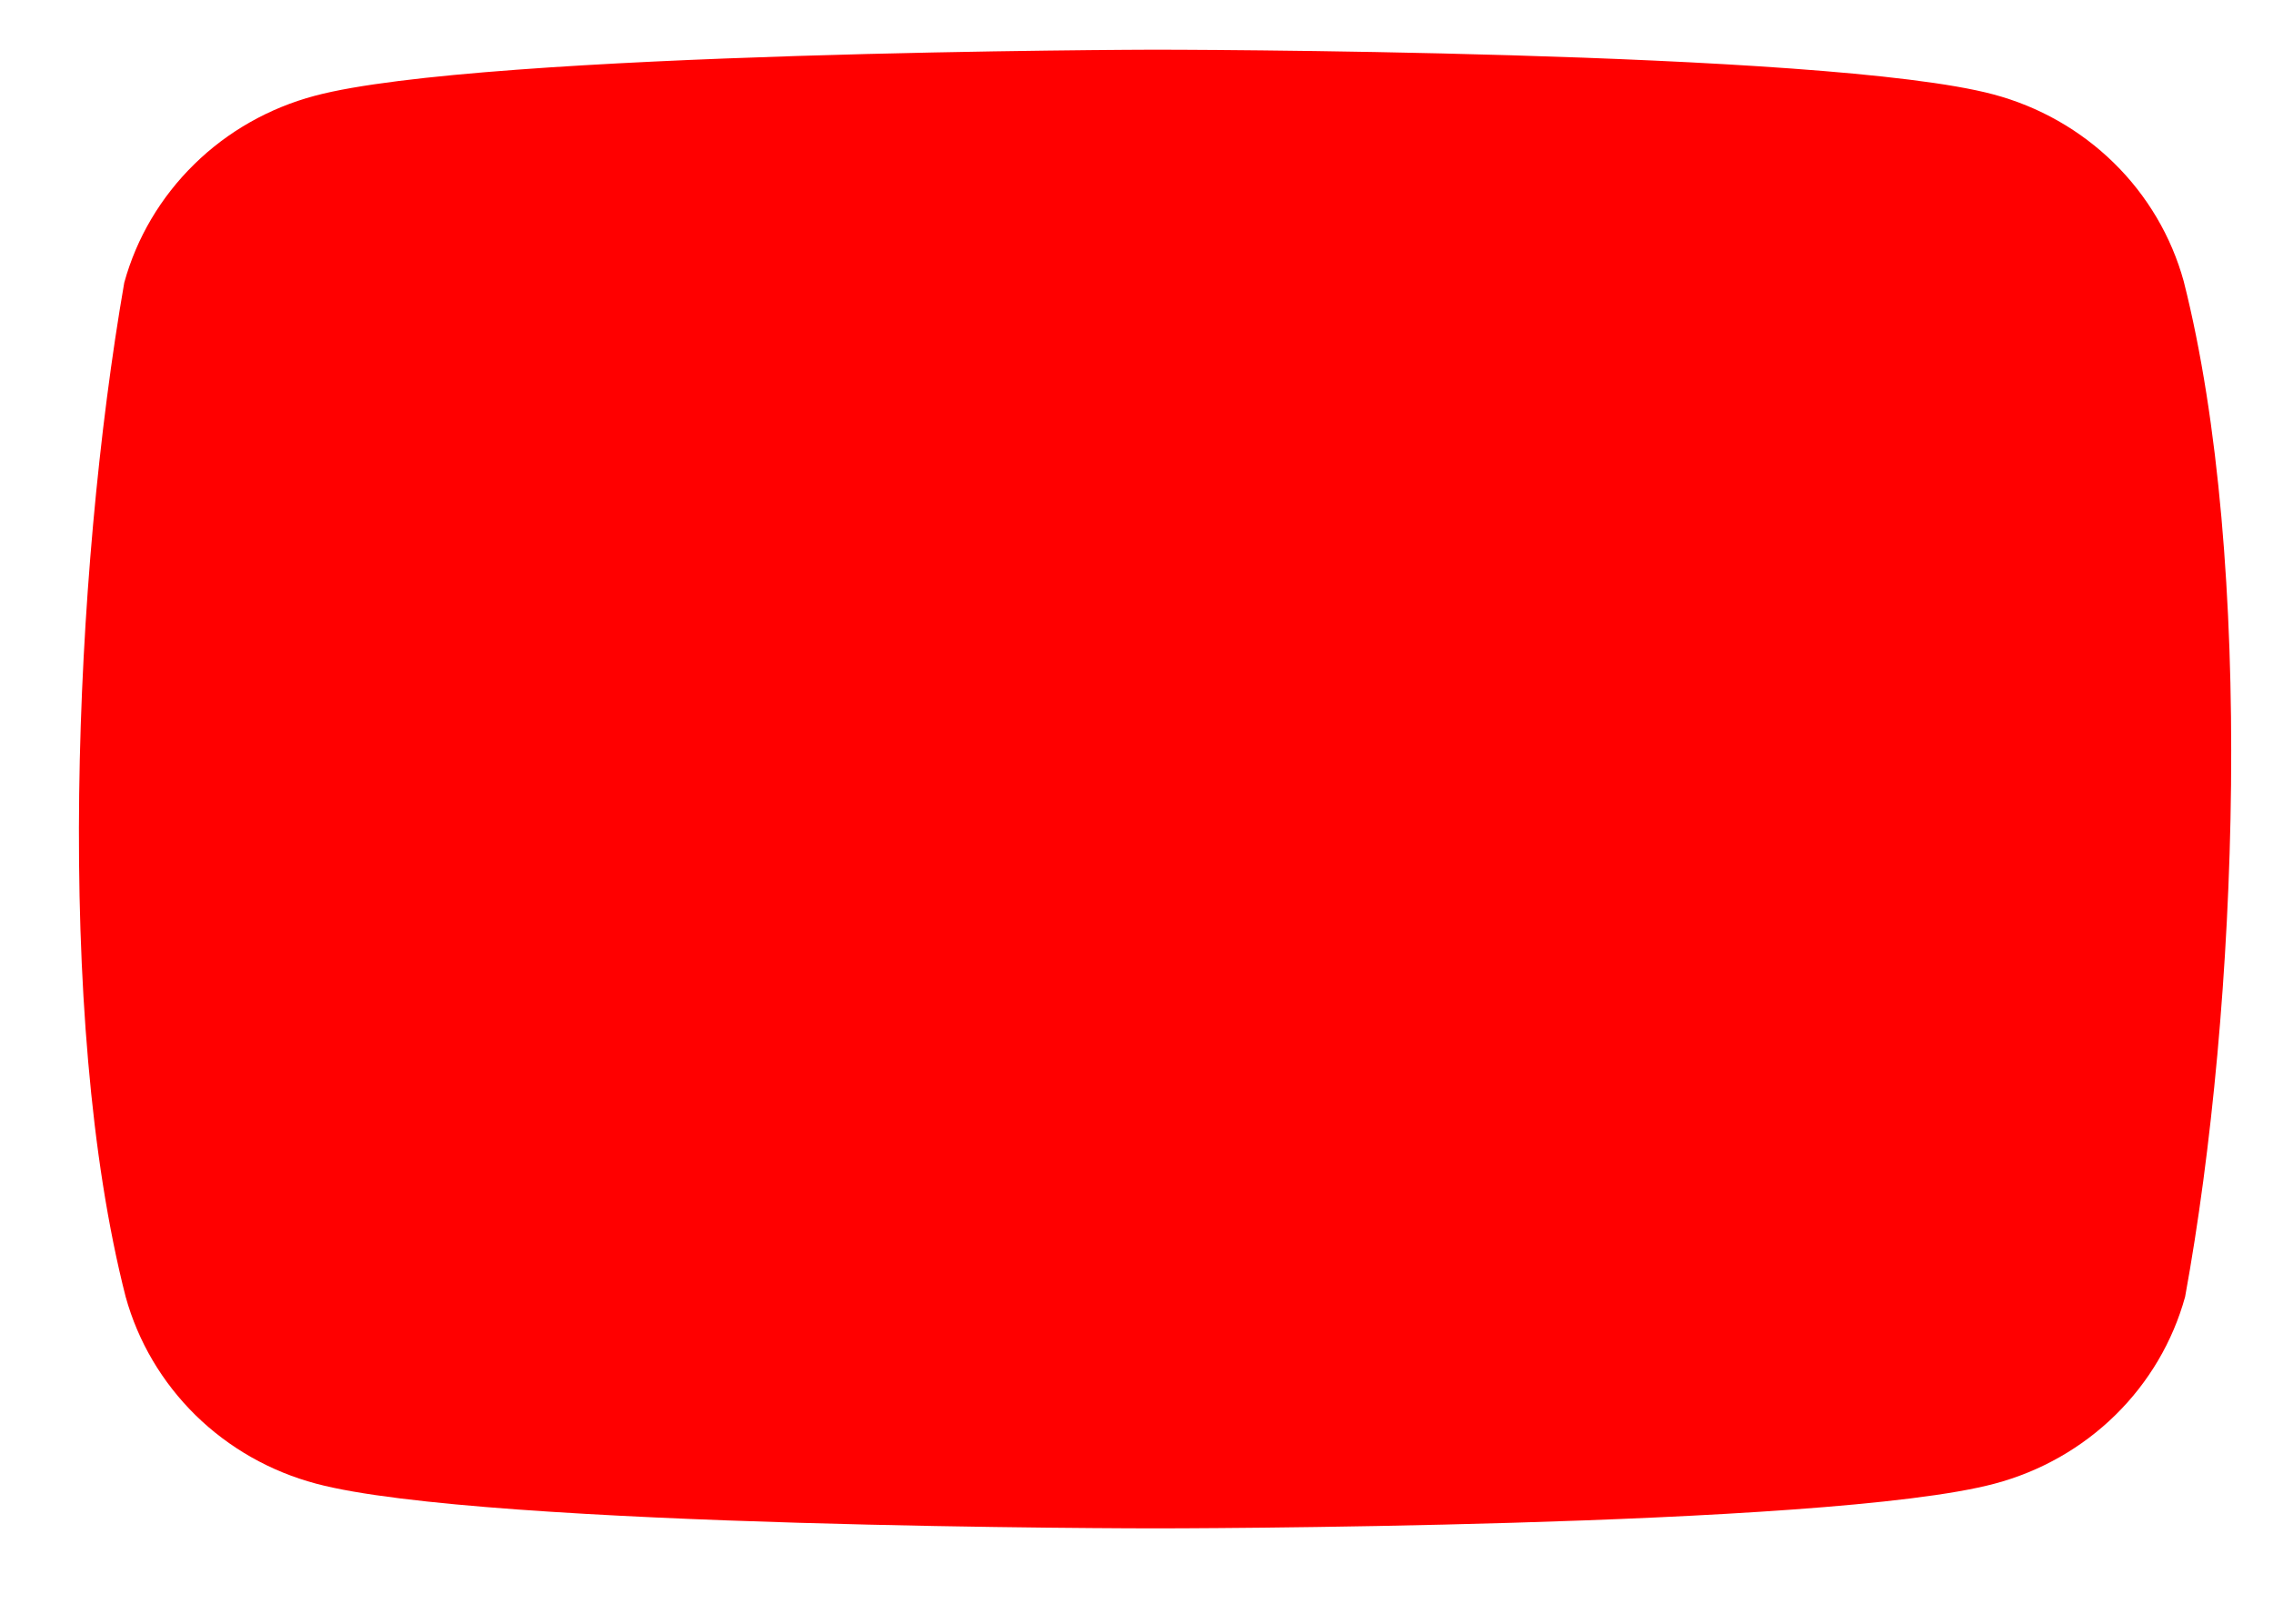 <svg width="21" height="15" viewBox="0 0 21 15" fill="none" xmlns="http://www.w3.org/2000/svg">
<path d="M20.175 2.598C20.061 2.185 19.839 1.808 19.53 1.505C19.221 1.202 18.837 0.984 18.416 0.872C16.872 0.459 10.662 0.459 10.662 0.459C10.662 0.459 4.451 0.472 2.908 0.885C2.487 0.997 2.102 1.215 1.794 1.518C1.485 1.821 1.262 2.197 1.148 2.611C0.681 5.3 0.5 9.398 1.161 11.98C1.275 12.393 1.498 12.77 1.806 13.073C2.115 13.376 2.499 13.594 2.921 13.706C4.464 14.119 10.675 14.119 10.675 14.119C10.675 14.119 16.885 14.119 18.428 13.706C18.85 13.594 19.234 13.376 19.543 13.073C19.852 12.77 20.074 12.393 20.188 11.98C20.68 9.287 20.832 5.191 20.175 2.598L20.175 2.598Z" fill="#FF0000"/>
</svg>
